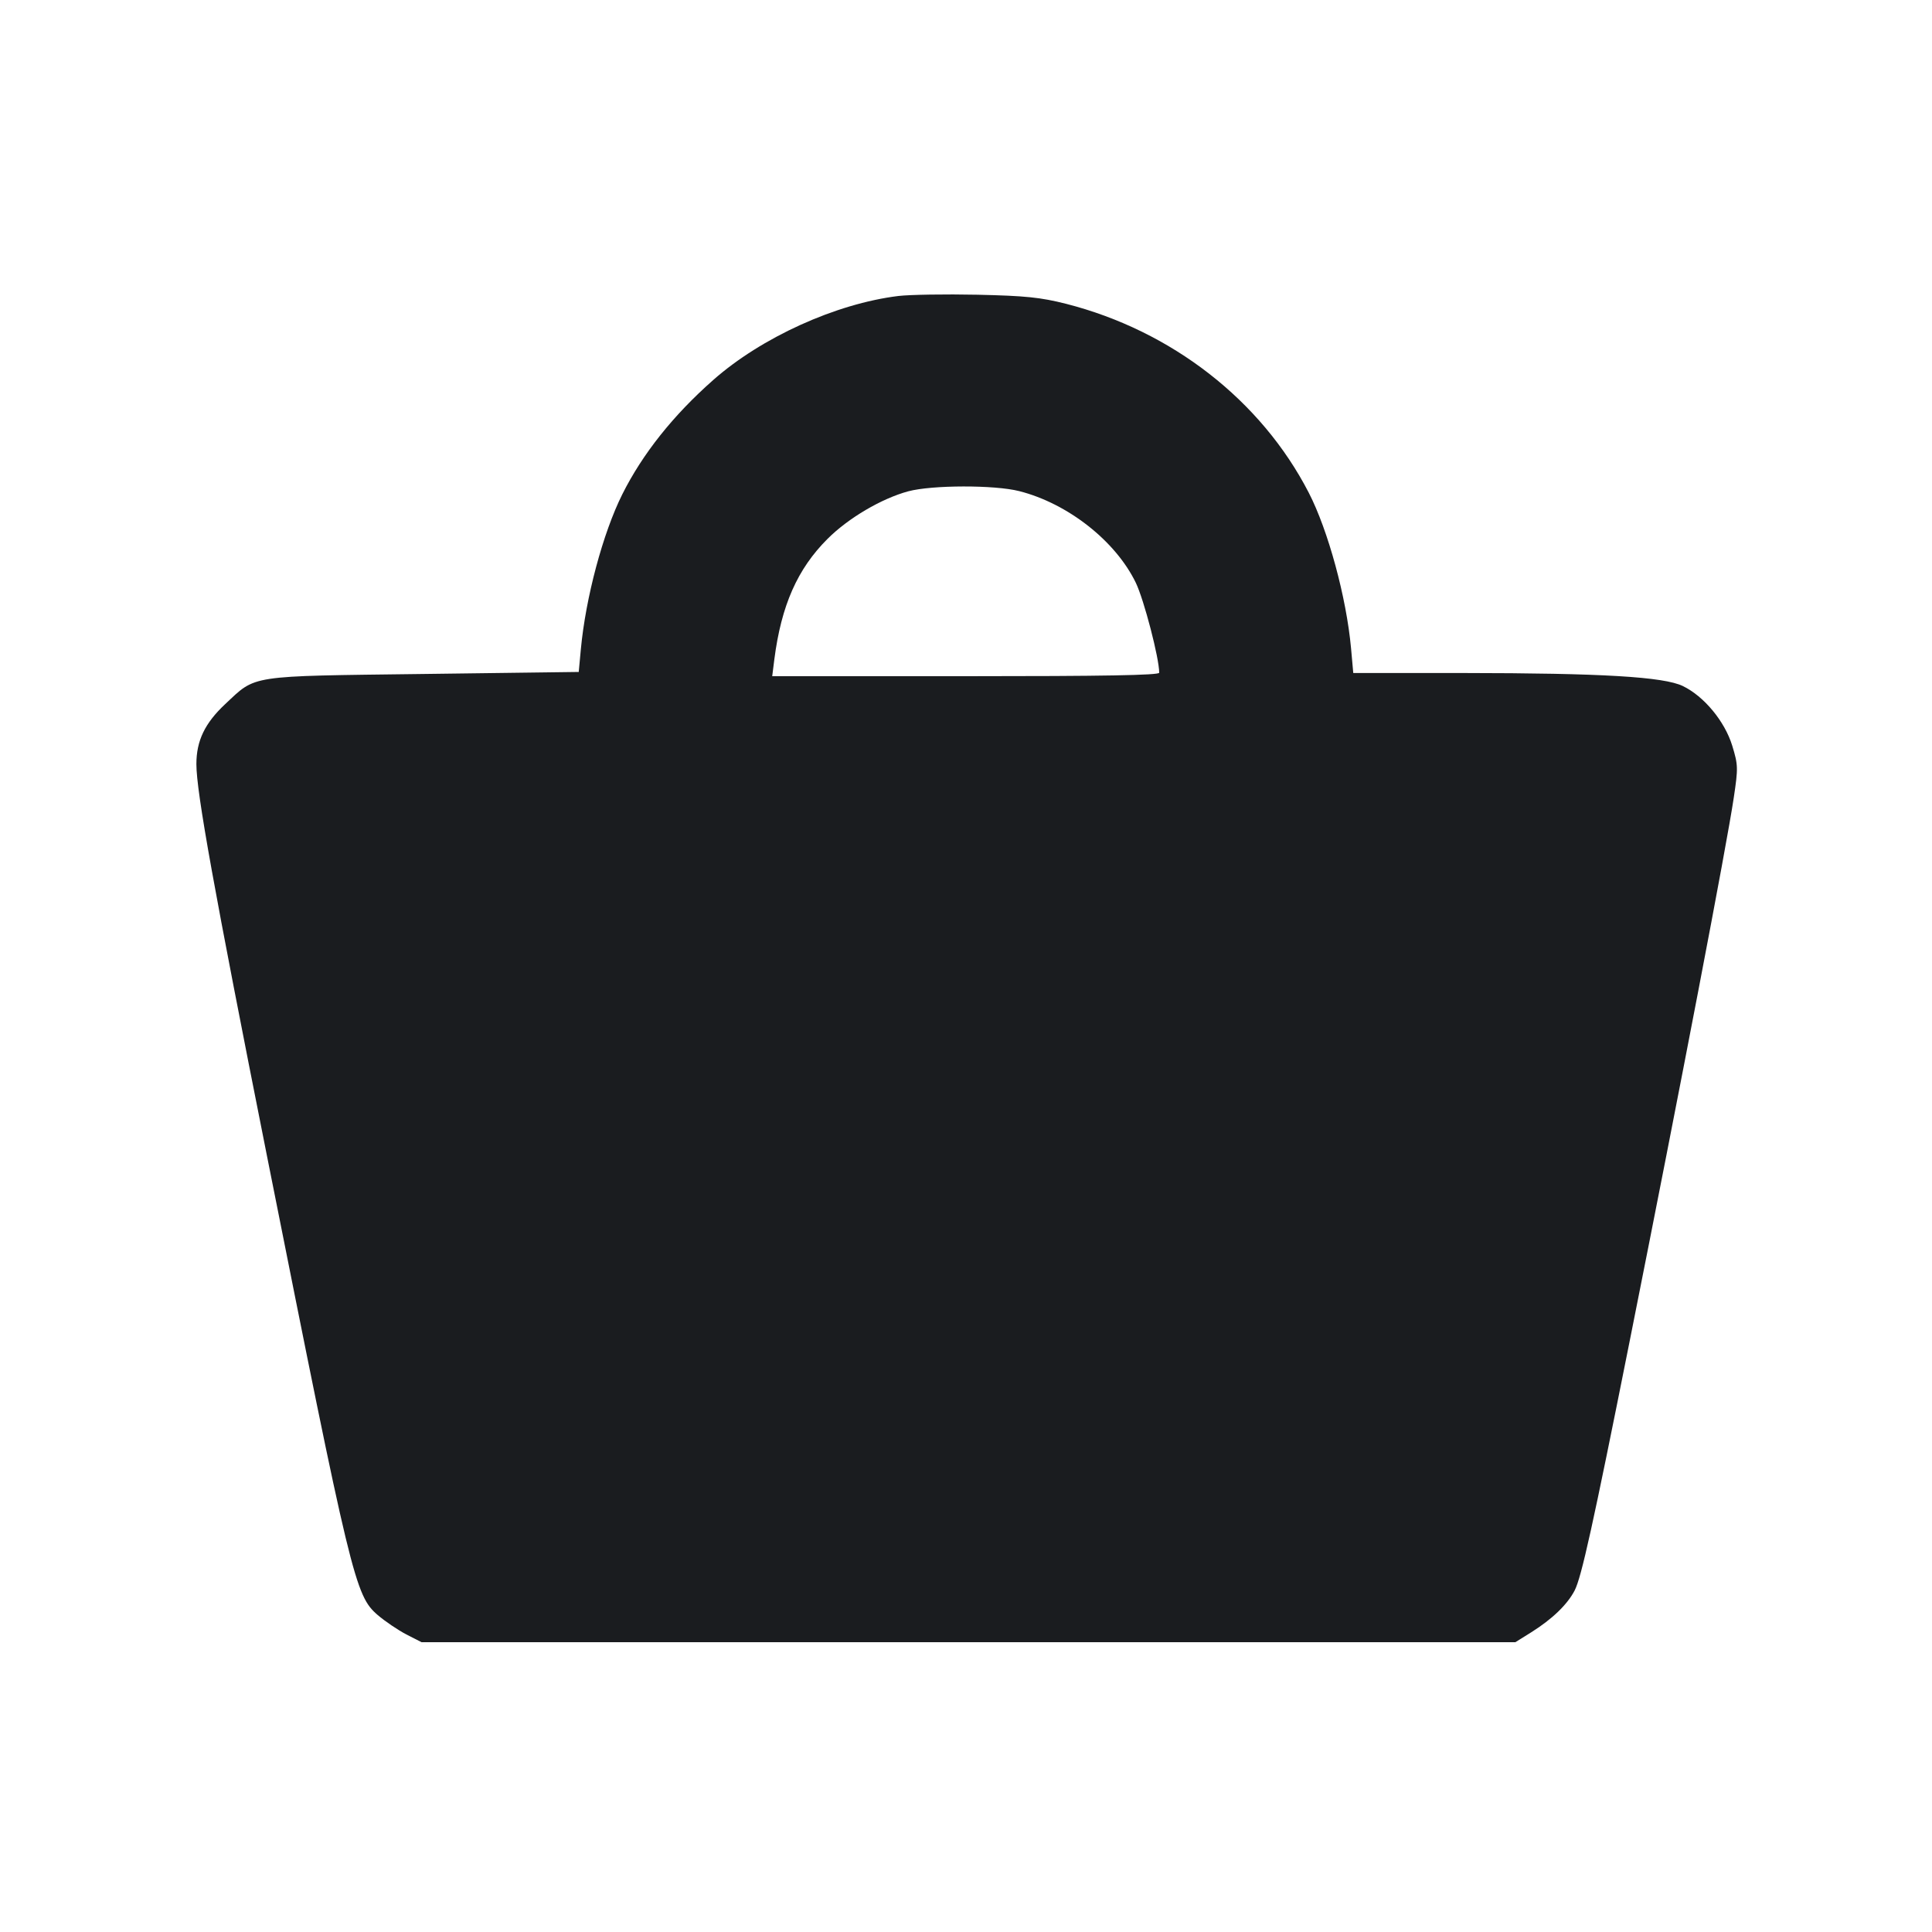 <svg width="20" height="20" viewBox="0 0 20 20" fill="none" xmlns="http://www.w3.org/2000/svg"><path d="M9.300 3.064 C 8.654 3.143,7.882 3.493,7.383 3.934 C 6.969 4.299,6.651 4.699,6.442 5.117 C 6.242 5.517,6.063 6.185,6.013 6.720 L 5.991 6.956 4.380 6.977 C 2.554 7.000,2.656 6.985,2.330 7.290 C 2.121 7.486,2.033 7.668,2.033 7.910 C 2.033 8.200,2.216 9.213,2.767 11.983 C 3.637 16.354,3.676 16.516,3.909 16.718 C 3.987 16.785,4.121 16.875,4.207 16.920 L 4.364 17.000 10.026 17.000 L 15.687 17.000 15.852 16.897 C 16.070 16.760,16.225 16.610,16.301 16.464 C 16.371 16.327,16.490 15.791,16.867 13.900 C 17.404 11.206,17.873 8.760,17.948 8.257 C 17.994 7.949,17.993 7.919,17.932 7.719 C 17.854 7.466,17.640 7.208,17.421 7.102 C 17.223 7.006,16.584 6.968,15.146 6.967 L 14.009 6.967 13.986 6.711 C 13.938 6.185,13.749 5.490,13.548 5.100 C 13.055 4.144,12.129 3.424,11.036 3.145 C 10.771 3.078,10.614 3.062,10.117 3.051 C 9.787 3.044,9.419 3.050,9.300 3.064 M10.551 5.084 C 11.055 5.212,11.549 5.601,11.758 6.033 C 11.843 6.210,12.000 6.813,12.000 6.964 C 12.000 6.990,11.424 7.000,9.997 7.000 L 7.994 7.000 8.016 6.825 C 8.088 6.267,8.255 5.889,8.567 5.578 C 8.782 5.363,9.125 5.161,9.402 5.086 C 9.649 5.020,10.296 5.019,10.551 5.084 " fill="#1A1C1F" stroke="none" fill-rule="evenodd"></path></svg>